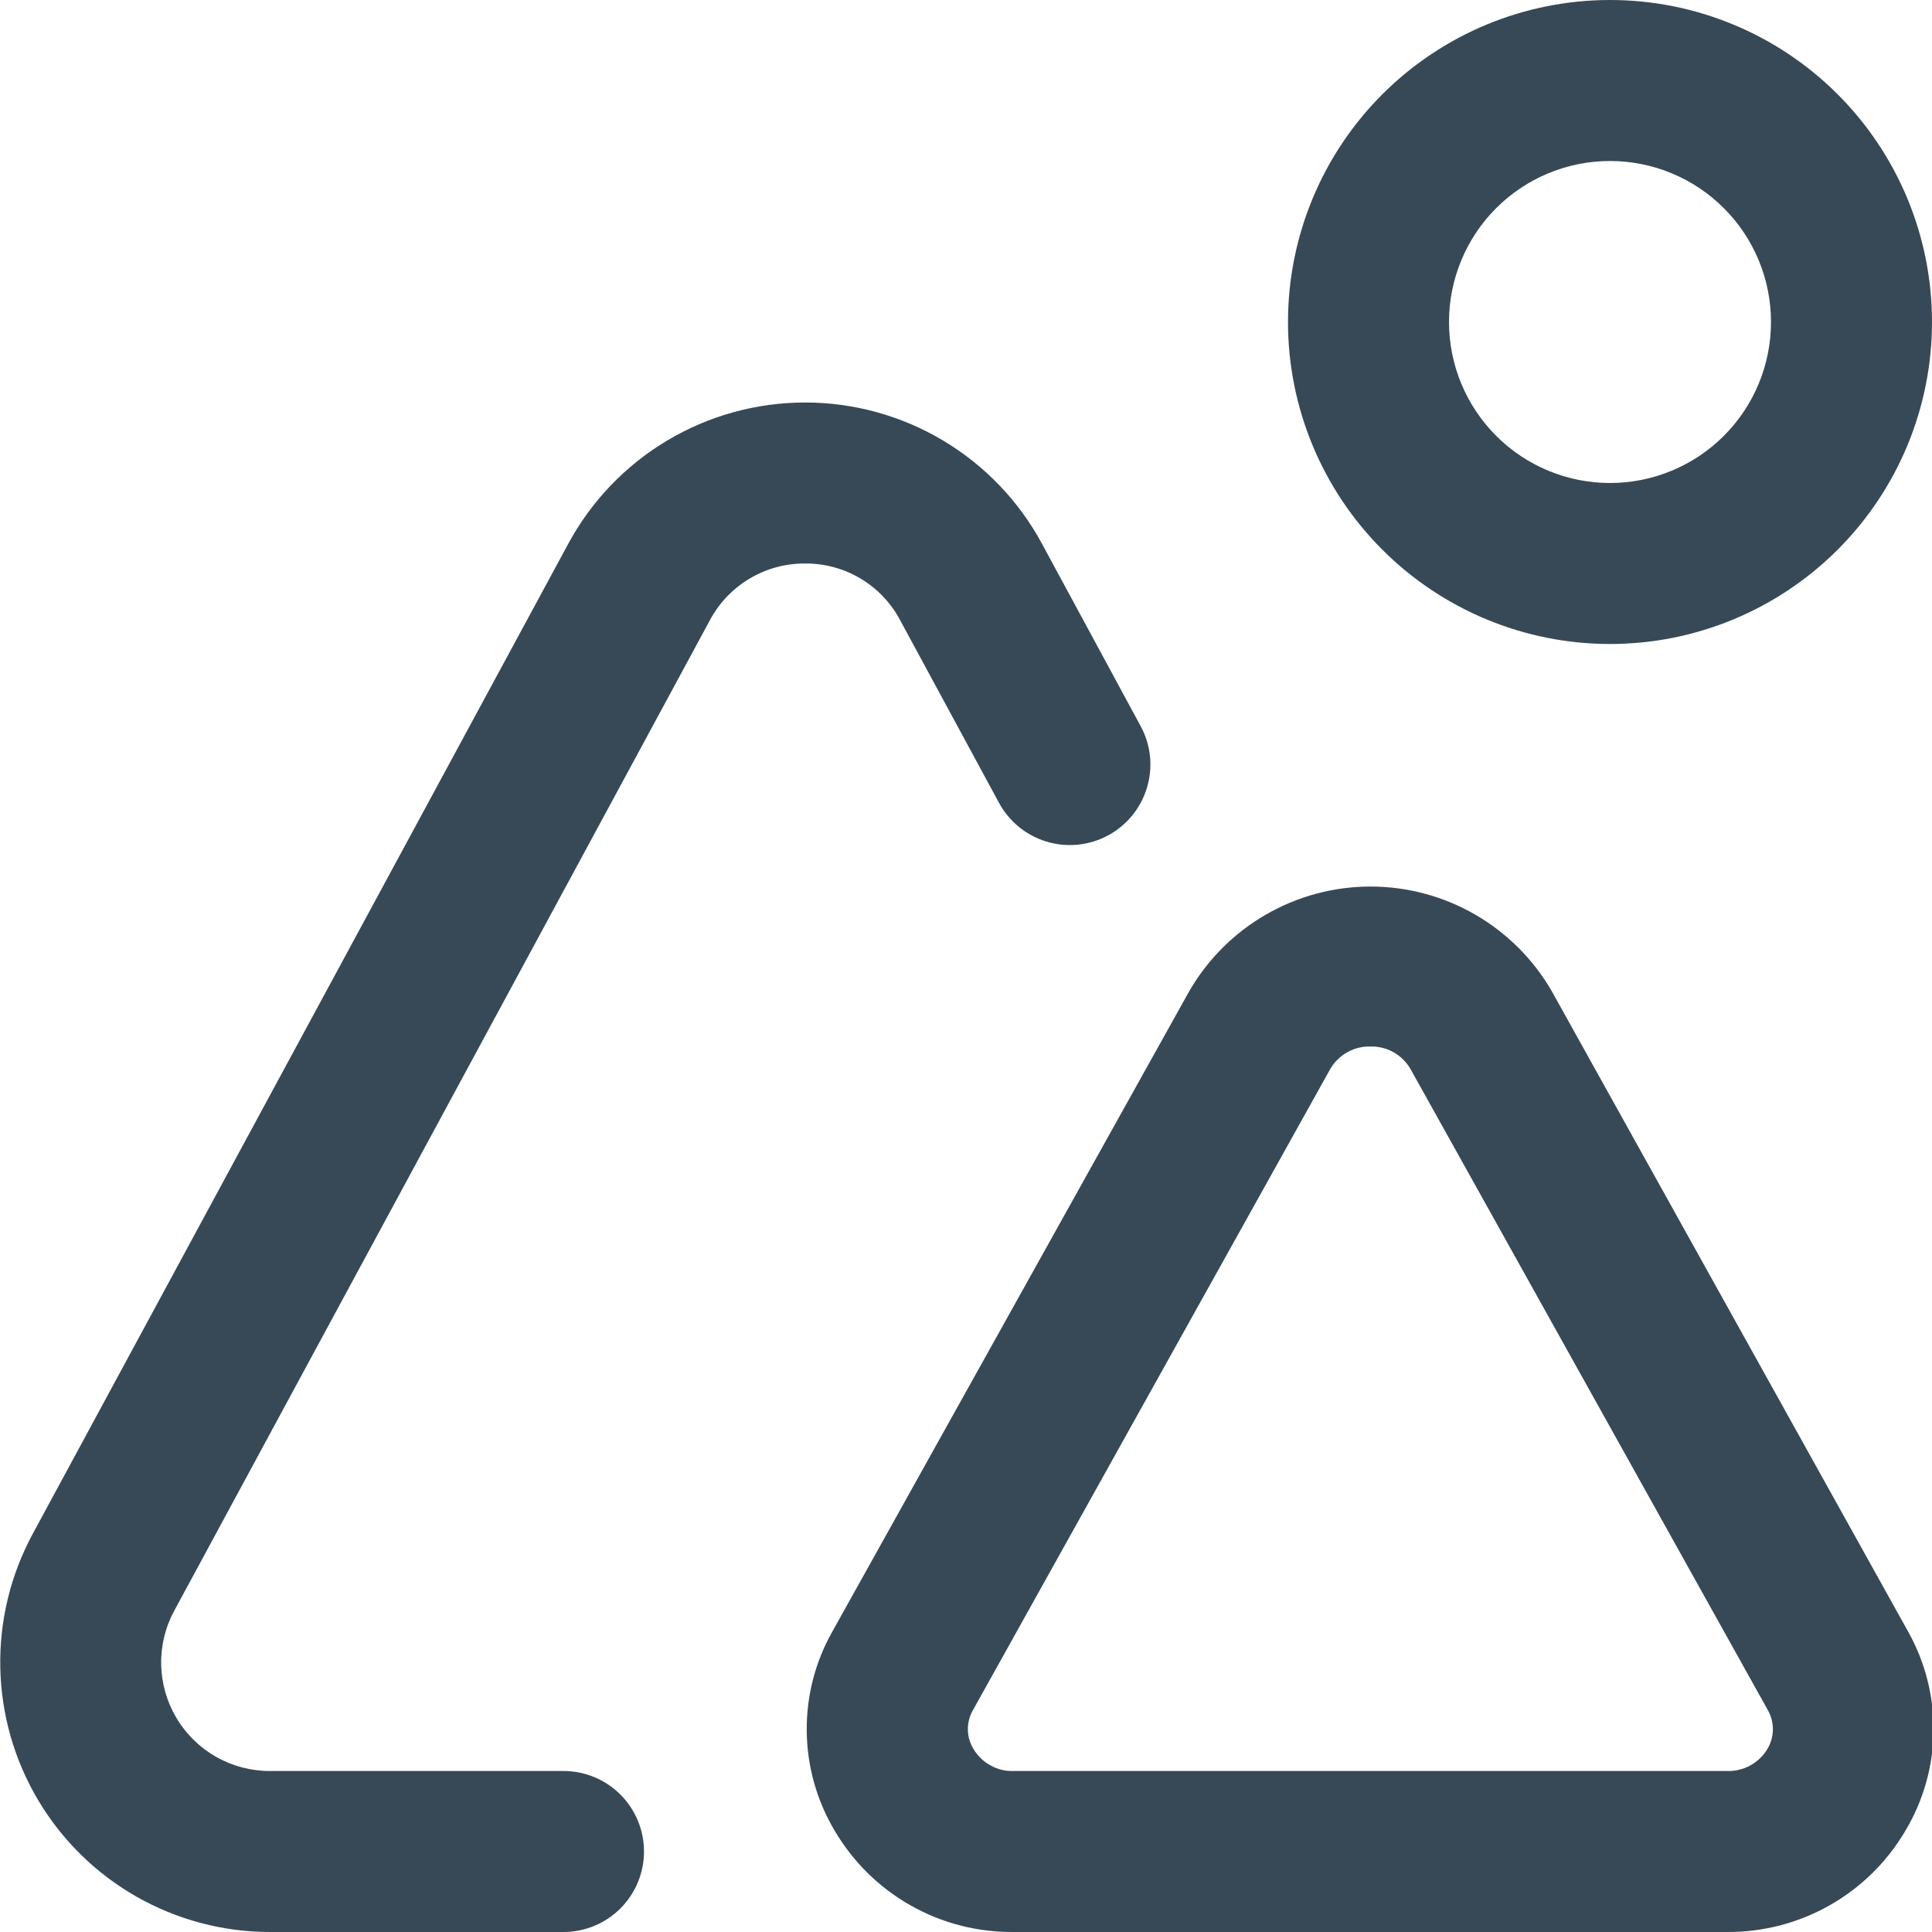 <svg width="39" height="39" viewBox="0 0 39 39" fill="none" xmlns="http://www.w3.org/2000/svg">
<g clip-path="url(#clip0_1245_1991)">
<path d="M32.5 13C30.776 13 29.123 12.315 27.904 11.096C26.685 9.877 26 8.224 26 6.5C26 4.776 26.685 3.123 27.904 1.904C29.123 0.685 30.776 0 32.5 0C34.224 0 35.877 0.685 37.096 1.904C38.315 3.123 39 4.776 39 6.5C39 8.224 38.315 9.877 37.096 11.096C35.877 12.315 34.224 13 32.5 13ZM32.5 3.25C31.638 3.25 30.812 3.592 30.202 4.202C29.593 4.811 29.25 5.638 29.25 6.5C29.25 7.362 29.593 8.189 30.202 8.798C30.812 9.408 31.638 9.75 32.5 9.75C33.362 9.75 34.189 9.408 34.798 8.798C35.408 8.189 35.75 7.362 35.75 6.5C35.75 5.638 35.408 4.811 34.798 4.202C34.189 3.592 33.362 3.25 32.5 3.25ZM34.86 39H20.457C19.729 39.006 19.011 38.821 18.378 38.461C17.744 38.102 17.216 37.581 16.848 36.953C16.487 36.347 16.293 35.656 16.285 34.951C16.276 34.246 16.454 33.551 16.801 32.937L24.009 20.004C24.381 19.363 24.914 18.831 25.556 18.461C26.197 18.091 26.925 17.896 27.666 17.896C28.407 17.896 29.134 18.091 29.776 18.461C30.418 18.831 30.951 19.363 31.322 20.004L38.513 32.927C38.86 33.542 39.038 34.238 39.031 34.944C39.023 35.651 38.828 36.342 38.467 36.949C38.099 37.578 37.572 38.099 36.938 38.459C36.305 38.819 35.588 39.005 34.86 39ZM27.663 21.125C27.498 21.121 27.336 21.162 27.193 21.243C27.05 21.324 26.931 21.442 26.85 21.585L19.642 34.518C19.572 34.638 19.536 34.775 19.538 34.914C19.539 35.052 19.579 35.188 19.651 35.306C19.735 35.446 19.854 35.561 19.997 35.639C20.14 35.718 20.301 35.756 20.464 35.75H34.866C35.029 35.755 35.191 35.716 35.333 35.637C35.476 35.559 35.596 35.443 35.679 35.303C35.75 35.183 35.788 35.046 35.788 34.906C35.788 34.766 35.75 34.629 35.679 34.508L28.477 21.587C28.396 21.443 28.277 21.324 28.134 21.243C27.99 21.161 27.827 21.121 27.663 21.125V21.125ZM13 37.375C13 36.944 12.829 36.531 12.524 36.226C12.22 35.921 11.806 35.75 11.375 35.75H5.444C5.064 35.75 4.69 35.651 4.36 35.463C4.03 35.275 3.754 35.004 3.56 34.677C3.366 34.35 3.261 33.979 3.253 33.599C3.246 33.219 3.338 32.843 3.52 32.51L14.329 12.522C14.514 12.174 14.791 11.883 15.13 11.681C15.468 11.478 15.856 11.373 16.25 11.375V11.375C16.645 11.372 17.033 11.477 17.372 11.679C17.711 11.882 17.988 12.173 18.172 12.522L20.166 16.206C20.268 16.394 20.406 16.56 20.571 16.695C20.737 16.829 20.928 16.93 21.132 16.991C21.337 17.052 21.551 17.072 21.764 17.05C21.976 17.028 22.182 16.964 22.37 16.863C22.558 16.761 22.724 16.623 22.858 16.458C22.993 16.292 23.094 16.102 23.154 15.897C23.215 15.692 23.236 15.478 23.214 15.265C23.192 15.053 23.128 14.847 23.026 14.659L21.034 10.977C20.569 10.114 19.878 9.394 19.036 8.892C18.195 8.39 17.233 8.125 16.253 8.125C15.272 8.125 14.31 8.39 13.469 8.892C12.627 9.394 11.937 10.114 11.471 10.977L0.66 30.964C0.212 31.793 -0.014 32.725 0.006 33.667C0.025 34.609 0.289 35.53 0.771 36.34C1.253 37.15 1.937 37.821 2.756 38.287C3.575 38.753 4.501 38.999 5.444 39H11.375C11.806 39 12.22 38.829 12.524 38.524C12.829 38.219 13 37.806 13 37.375Z" fill="#374957"/>
</g>
<defs>
<clipPath id="clip0_1245_1991">
<rect width="39" height="39" fill="white"/>
</clipPath>
</defs>
</svg>
